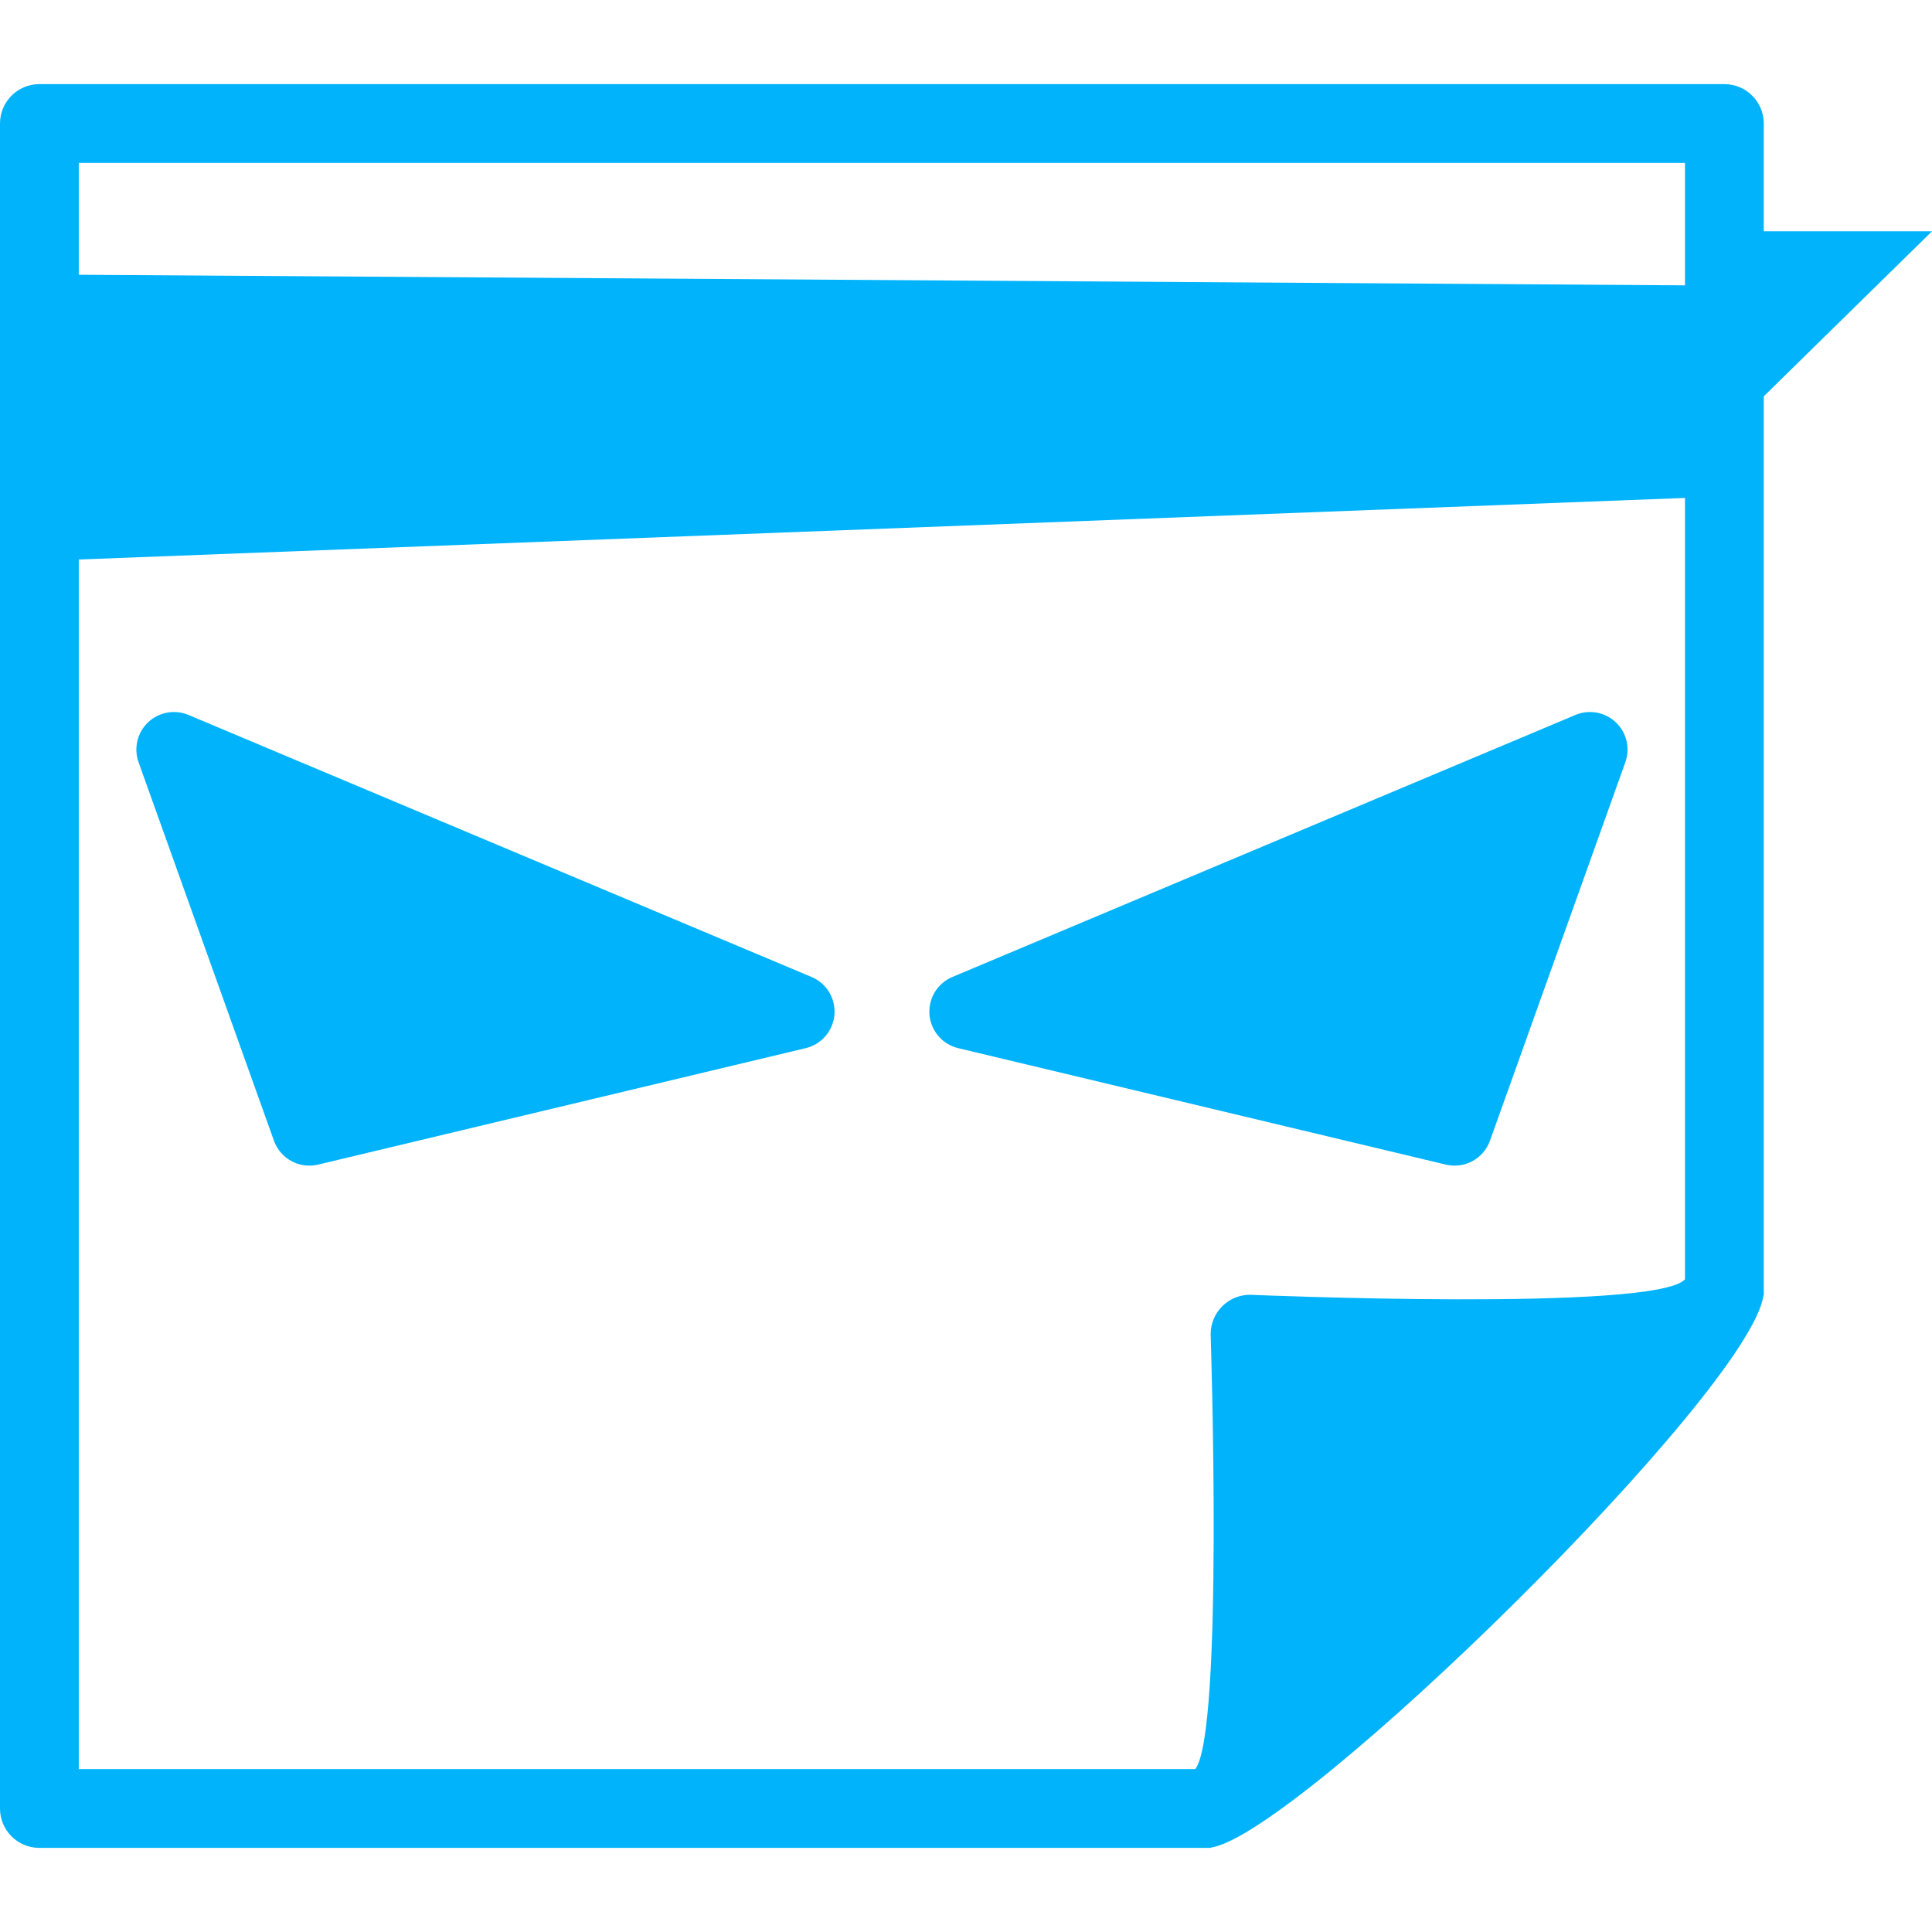 <?xml version="1.0" encoding="UTF-8" standalone="no"?>
<!DOCTYPE svg PUBLIC "-//W3C//DTD SVG 1.1//EN" "http://www.w3.org/Graphics/SVG/1.1/DTD/svg11.dtd">
<svg width="100%" height="100%" viewBox="0 0 1080 1080" version="1.1" xmlns="http://www.w3.org/2000/svg" xmlns:xlink="http://www.w3.org/1999/xlink" xml:space="preserve" xmlns:serif="http://www.serif.com/" style="fill-rule:evenodd;clip-rule:evenodd;stroke-linejoin:round;stroke-miterlimit:2;">
    <g transform="matrix(0.913,0,0,0.913,-7.11563e-15,108.364)">
        <path d="M115.416,319.06C107.01,315.524 97.309,317.289 90.686,323.56C84.064,329.83 81.772,339.42 84.844,348.007L167.735,579.746C171.687,590.794 183.321,597.096 194.734,594.371L493.321,523.067C502.995,520.756 510.088,512.489 510.901,502.576C511.714,492.663 506.063,483.35 496.895,479.494L115.416,319.06Z" style="fill:rgb(0,179,251);"/>
    </g>
    <g transform="matrix(0.913,0,0,0.913,-7.11563e-15,108.364)">
        <path d="M995.156,348.007C998.228,339.42 995.936,329.83 989.314,323.56C982.691,317.289 972.99,315.524 964.584,319.06L583.105,479.494C573.937,483.35 568.286,492.663 569.099,502.576C569.912,512.489 577.005,520.756 586.679,523.067L885.266,594.371C896.679,597.096 908.313,590.794 912.265,579.746L995.156,348.007Z" style="fill:rgb(0,179,251);"/>
    </g>
    <path d="M985.952,221.543L985.952,723.789L985.814,723.927C979.04,777.163 725.914,1025.45 676.933,1032.81L676.765,1032.98L22.016,1032.98C9.857,1032.98 0,1023.12 0,1010.96L0,69.04C0,56.881 9.857,47.024 22.016,47.024L963.936,47.024C976.095,47.024 985.952,56.881 985.952,69.04L985.952,129.296L1080,129.296L985.952,221.543ZM941.919,278.349L44.033,312.769L44.033,988.943L668.15,988.943C684.138,968.809 676.765,745.806 676.765,745.806C676.765,733.646 686.622,723.789 698.782,723.789C698.782,723.789 925.062,733.427 941.919,715.174L941.919,278.349ZM941.919,159.514L941.919,91.057L44.033,91.057L44.033,153.6L941.919,159.514Z" style="fill:rgb(0,179,251);"/>
</svg>
